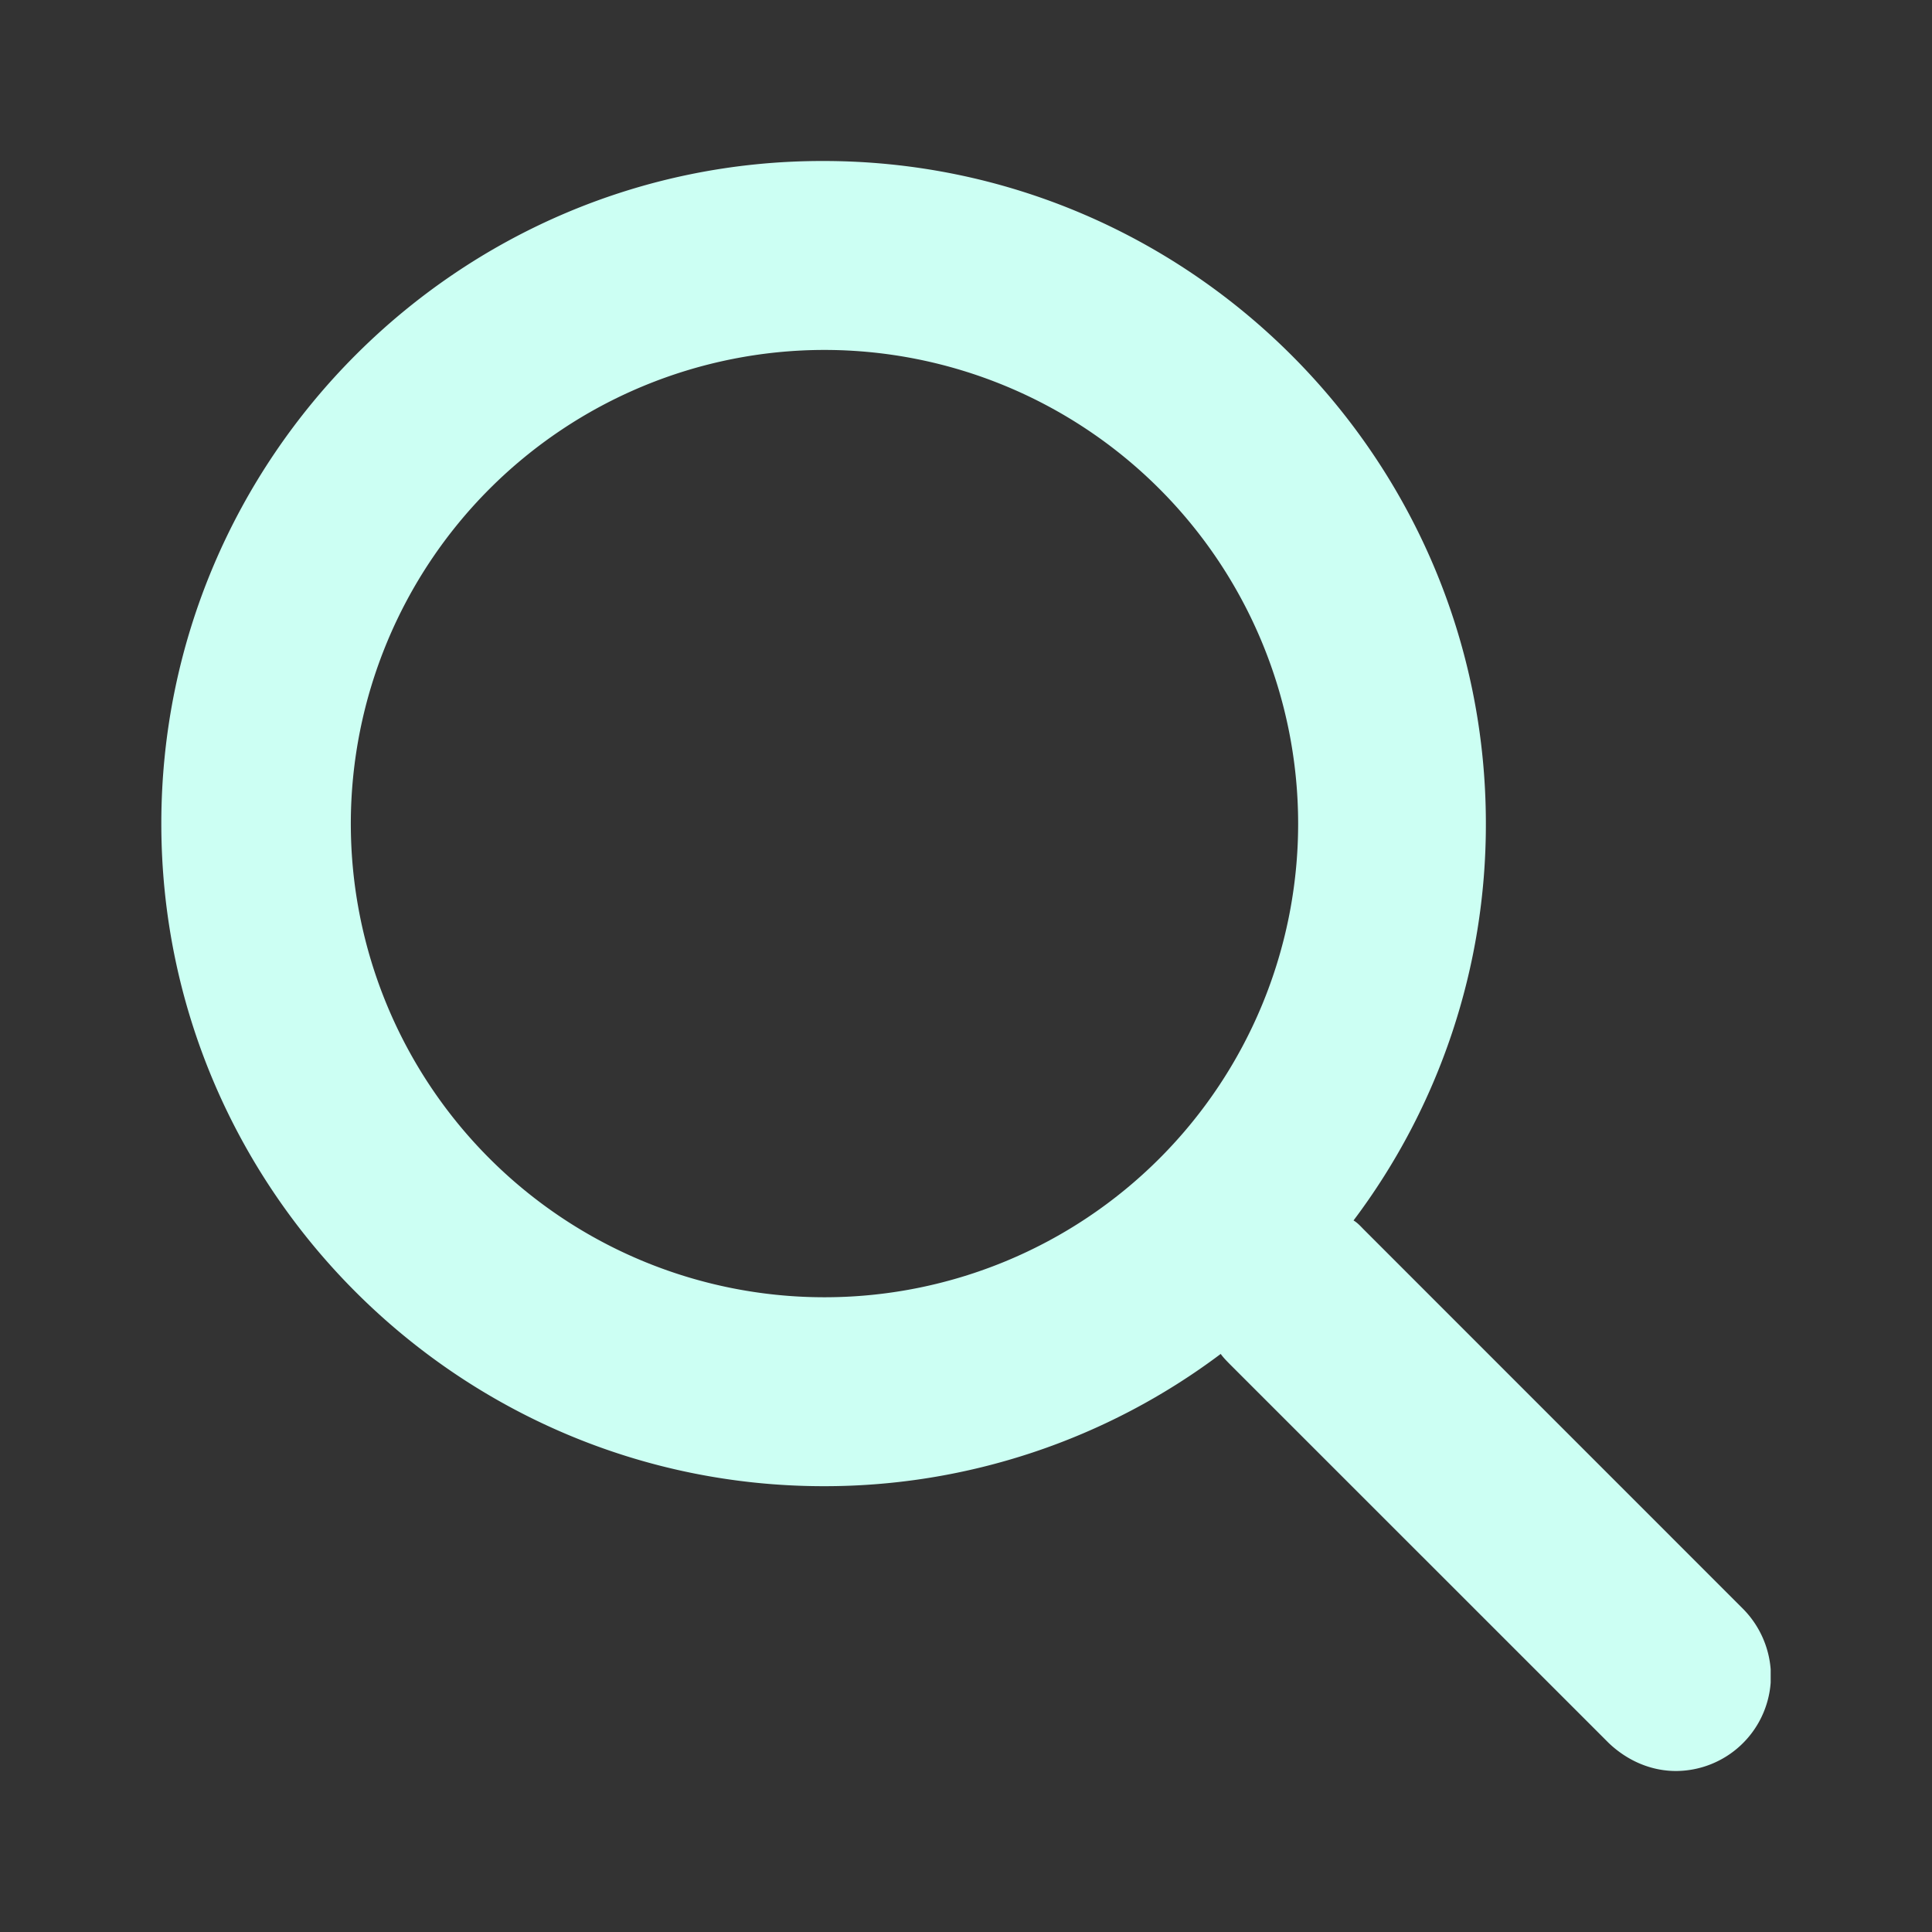 <svg xmlns="http://www.w3.org/2000/svg" width="24" height="24" fill="none" viewBox="0 0 24 24">
  <rect x="0" y="0" width="24" height="24" fill="#333333" stroke="none"/>
  <path fill="#CCFFF3" d="M4.358 10.231a5.888 5.888 0 0 1 5.884-5.884 5.888 5.888 0 0 1 5.884 5.884 5.883 5.883 0 1 1-11.768 0Zm-2.354 0c0 4.543 3.696 8.231 8.23 8.231a8.19 8.19 0 0 0 4.93-1.643c.036.05.08.093.115.129l4.708 4.707c.236.223.53.345.832.345a1.184 1.184 0 0 0 1.177-1.098v-.165a1.2 1.2 0 0 0-.345-.753l-4.707-4.708c-.036-.036-.079-.086-.13-.115a8.175 8.175 0 0 0 1.644-4.93C18.458 5.69 14.763 2 10.228 2 5.7 1.993 2.004 5.689 2.004 10.231Z"/>
</svg>
